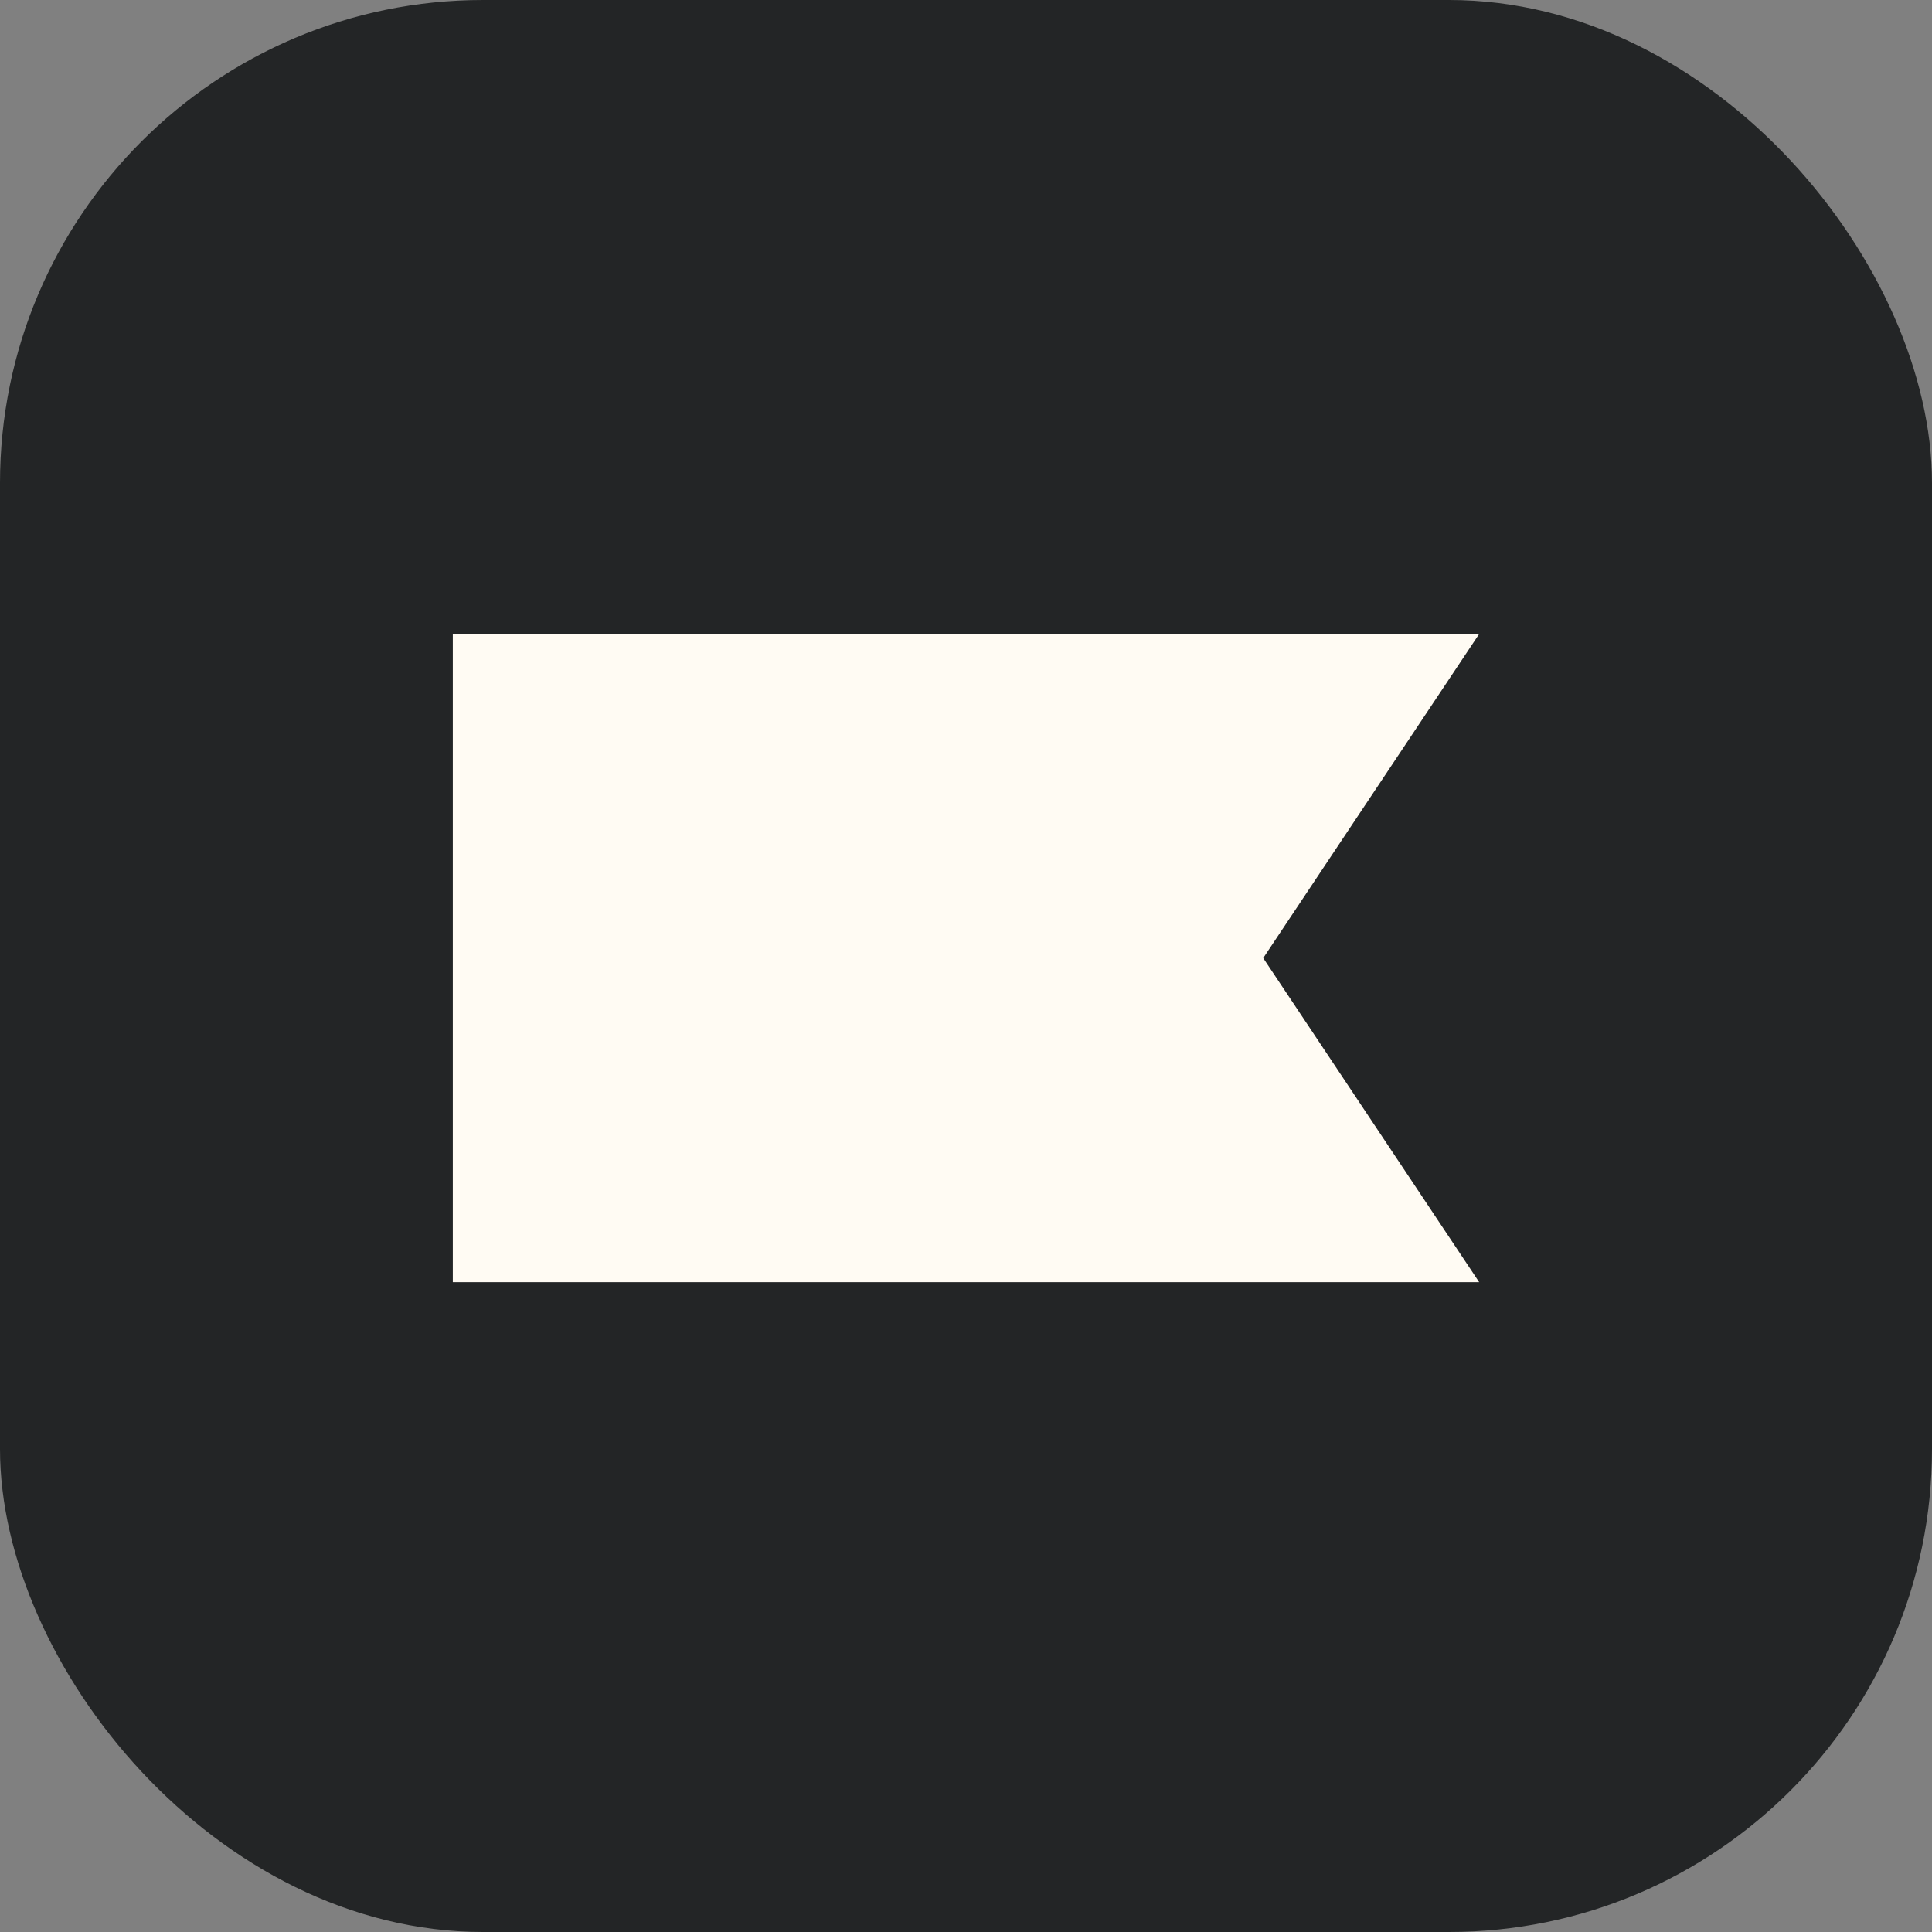 <svg width="64" height="64" viewBox="0 0 64 64" fill="none" xmlns="http://www.w3.org/2000/svg">
<rect x="0" y="0" width="64" height="64" fill="#808080" stroke="none"/>
<rect width="64" height="64" rx="16" fill="#232526"/>
<path d="M49 42.474H15V21H49L41.846 31.737L49 42.474Z" fill="#FFFBF3"/>
</svg>
